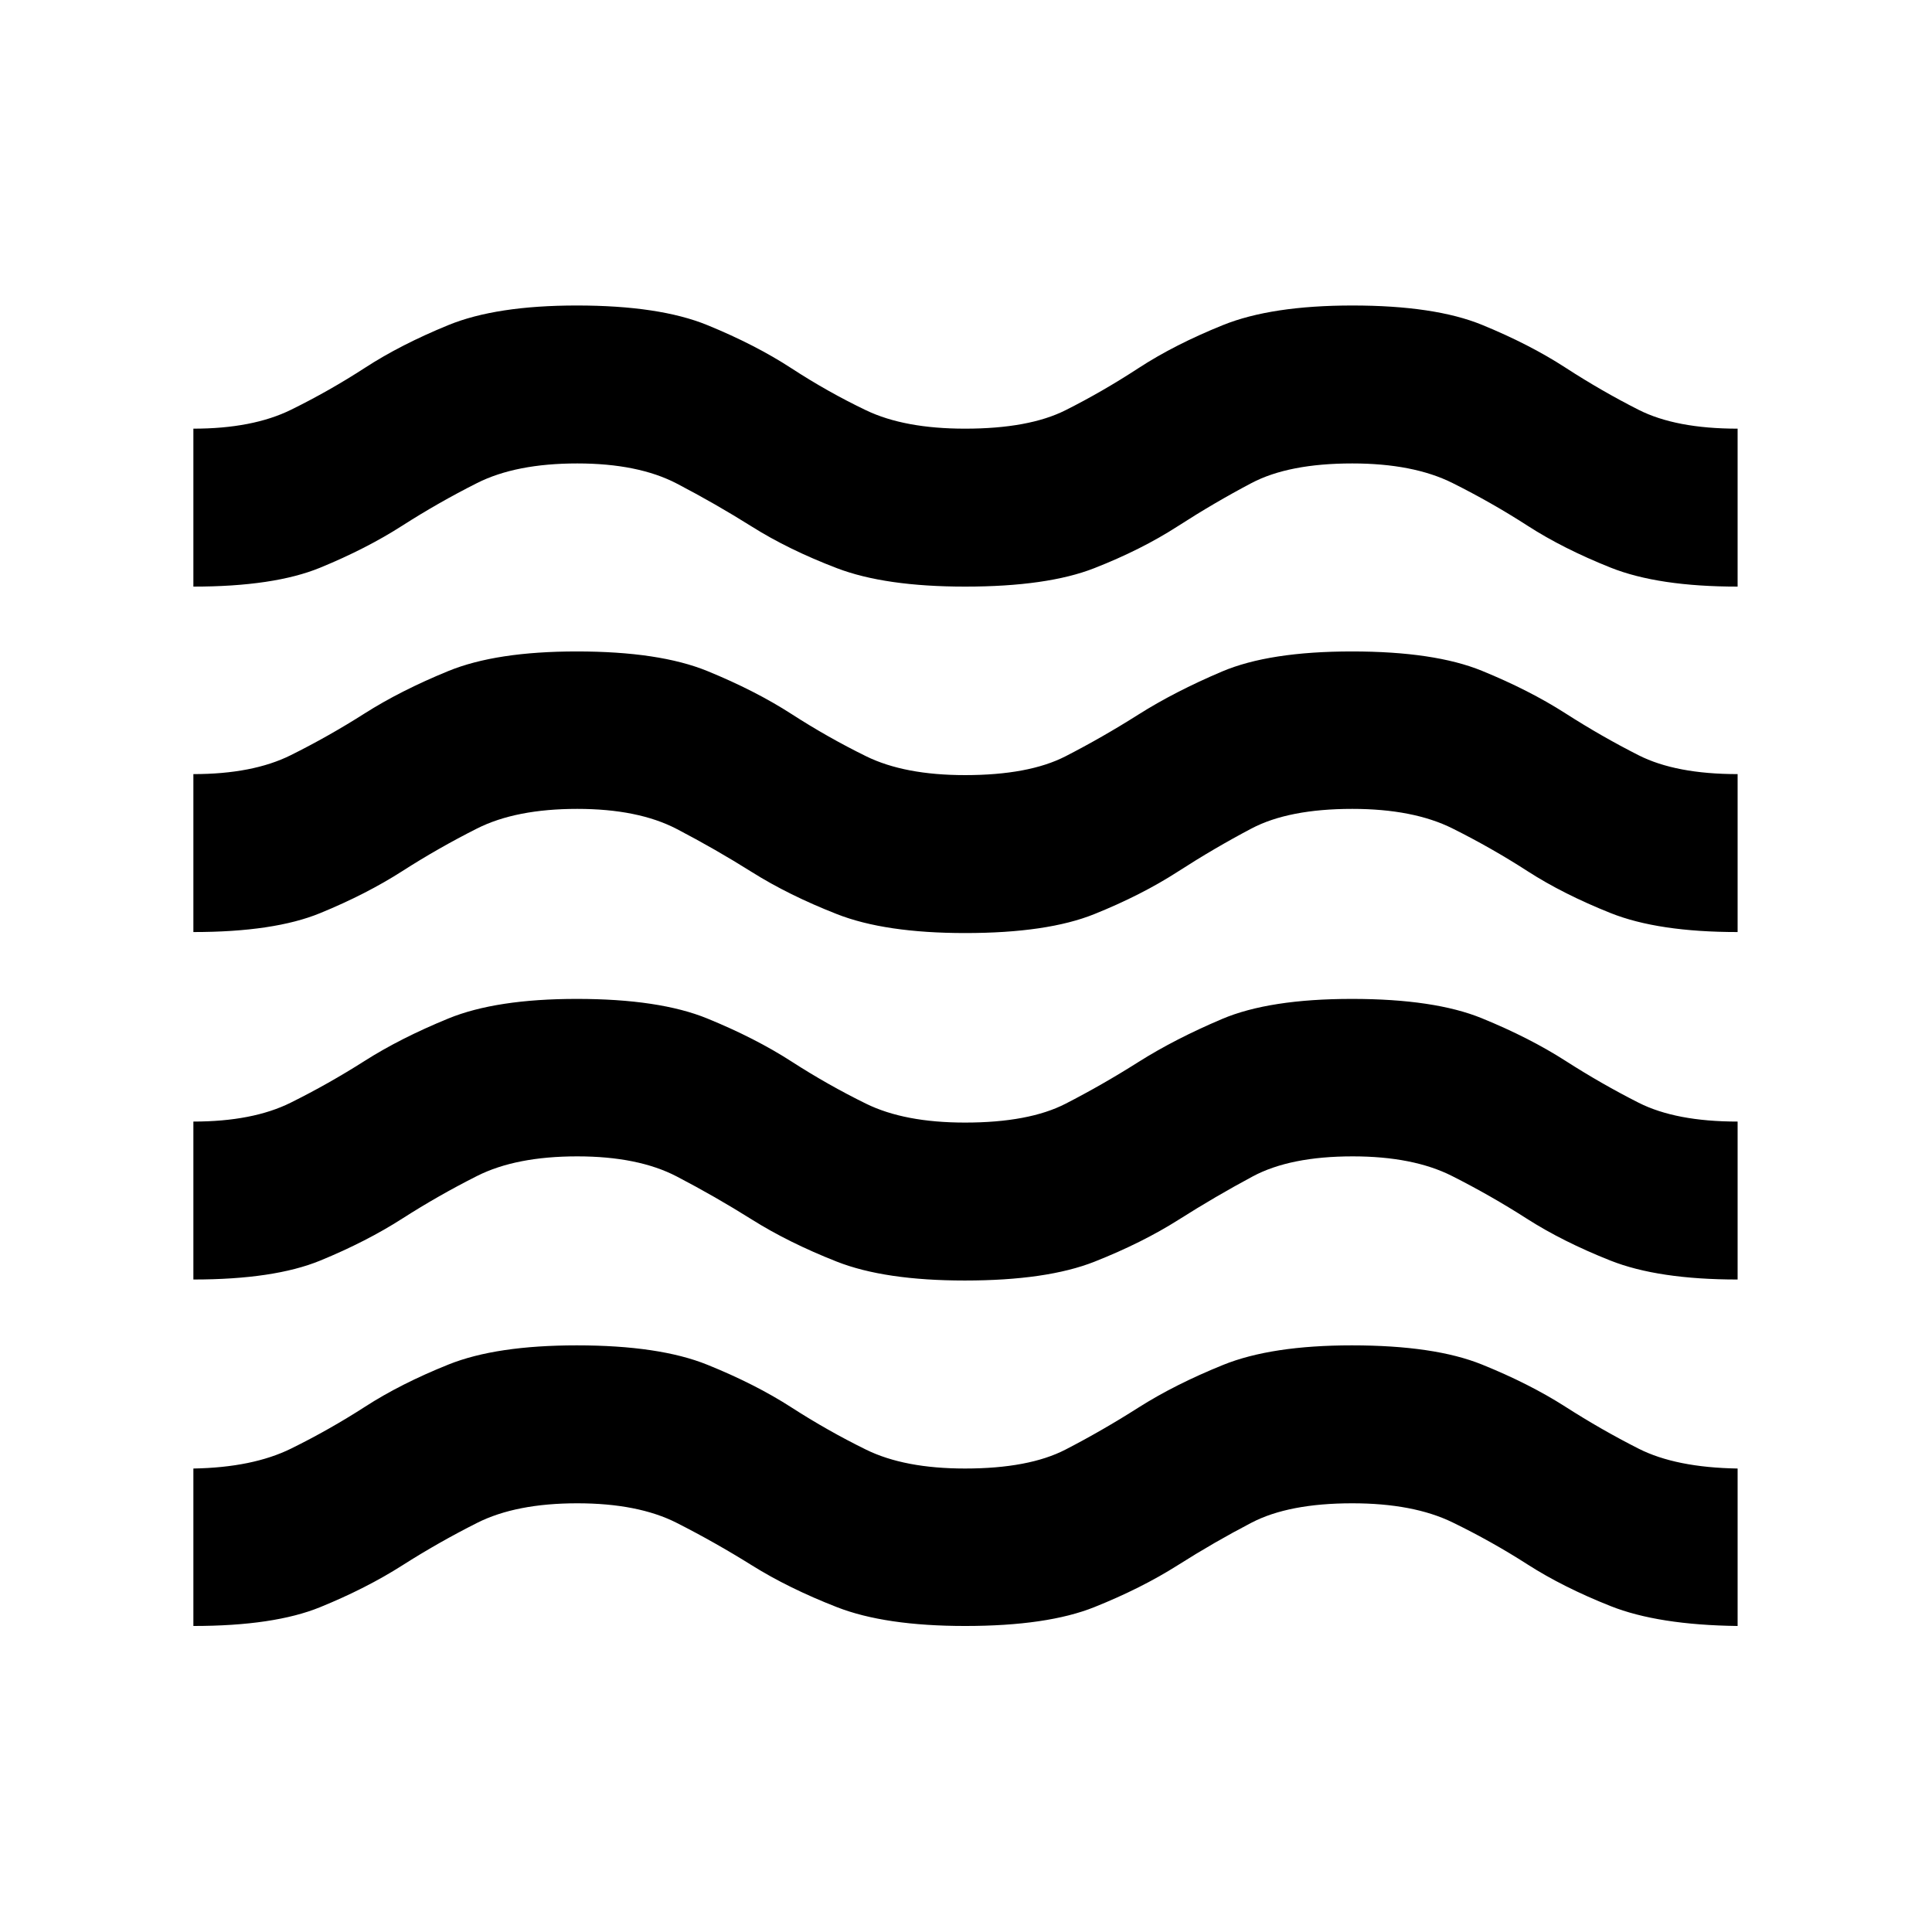 <svg xmlns="http://www.w3.org/2000/svg" height="20" viewBox="0 -960 960 960" width="20"><path d="M96.09-152.06v-78.24q29.48-.5 48.58-9.92 19.1-9.42 36.79-20.83 17.69-11.42 41.39-20.93 23.71-9.52 63.75-9.52 41.03 0 64.86 9.63 23.83 9.62 41.84 21.23 18 11.6 37.06 20.97 19.06 9.37 49.14 9.37 31.72 0 49.96-9.42 18.24-9.42 36.22-20.86 17.99-11.44 42.02-21.18 24.03-9.74 64.06-9.74 41.04 0 64.6 9.52 23.55 9.51 41.46 20.97 17.9 11.47 36.39 20.84 18.49 9.37 49.2 9.87v78.24q-39.48-.5-63.11-9.88-23.64-9.38-41.34-20.74-17.7-11.36-37.19-20.85-19.5-9.49-49.83-9.49-31.57 0-50.06 9.63-18.49 9.62-36.61 21.11-18.13 11.49-41.5 20.85-23.37 9.37-64.18 9.37-39.81 0-63.77-9.37-23.97-9.36-42.17-20.73-18.2-11.38-37.38-21.12-19.18-9.74-49.44-9.74-30.44 0-49.77 9.74-19.32 9.74-37.17 21.12-17.84 11.37-40.76 20.73-22.91 9.37-63.04 9.37Zm0-172.16v-78.48q29.48 0 48.34-9.38 18.86-9.37 36.71-20.73 17.86-11.36 41.64-21.1 23.78-9.74 63.82-9.74 41.03 0 64.86 9.74t41.84 21.36q18 11.62 37.06 20.98 19.06 9.37 49.14 9.37 31.72 0 49.96-9.36 18.24-9.36 36.22-20.74 17.99-11.37 41.52-21.36 23.53-9.99 64.56-9.99 41.04 0 64.6 9.63 23.55 9.62 41.46 21.1 17.9 11.49 36.39 20.85 18.49 9.37 49.2 9.37v78.48q-39.48 0-63.25-9.43-23.77-9.44-41.59-20.86-17.81-11.42-37.1-21.16-19.29-9.74-49.34-9.74-31.06 0-49.66 9.96-18.6 9.97-36.72 21.46-18.13 11.5-41.82 20.88-23.69 9.39-64.51 9.39-39.82 0-63.69-9.41-23.88-9.42-42.08-20.86t-37.38-21.43q-19.18-9.99-49.44-9.99-30.44 0-49.77 9.74-19.32 9.74-37.17 21.18-17.84 11.44-40.76 20.86-22.91 9.41-63.04 9.41Zm0-172.65v-78.48q29.48 0 48.34-9.38 18.86-9.38 36.71-20.74 17.86-11.36 41.64-21.1 23.78-9.73 63.82-9.73 41.03 0 64.86 9.73 23.83 9.74 41.84 21.36 18 11.62 37.06 20.99 19.06 9.37 49.14 9.37 31.72 0 49.96-9.36 18.24-9.36 36.22-20.74 17.99-11.38 41.52-21.37 23.53-9.98 64.56-9.98 41.04 0 64.6 9.62 23.55 9.63 41.46 21.11 17.9 11.48 36.39 20.85 18.49 9.37 49.2 9.37v78.48q-39.48 0-63.11-9.43-23.64-9.44-41.34-20.86-17.7-11.43-37.19-21.17-19.5-9.74-49.83-9.74-31.57 0-50.06 9.74-18.49 9.74-36.61 21.44-18.13 11.69-41.5 21.1-23.37 9.42-64.18 9.42-39.81 0-63.77-9.42-23.97-9.41-42.17-20.85-18.2-11.45-37.38-21.44-19.18-9.99-49.44-9.99-30.44 0-49.77 9.74-19.32 9.74-37.17 21.19-17.84 11.44-40.76 20.85-22.91 9.42-63.04 9.42Zm0-171.65V-747q29.48 0 48.58-9.42 19.1-9.41 36.72-20.85 17.61-11.45 41.39-21.19 23.78-9.74 63.82-9.74 41.03 0 64.86 9.74t41.84 21.48q18 11.74 37.06 20.86Q449.42-747 479.5-747q31.72 0 49.96-9.17 18.24-9.16 36.15-20.85 17.91-11.7 42.05-21.44 24.14-9.74 64.34-9.74 40.93 0 64.45 9.63 23.52 9.63 41.39 21.23 17.88 11.6 36.37 20.97t49.2 9.37v78.48q-39.48 0-63.11-9.44-23.64-9.43-41.34-20.86-17.7-11.42-37.19-21.16-19.5-9.74-49.83-9.74-31.57 0-50.06 9.74-18.49 9.74-36.61 21.43-18.13 11.7-41.5 20.86-23.37 9.17-64.18 9.17-39.81 0-63.77-9.17-23.97-9.16-42.17-20.61-18.2-11.44-37.38-21.43-19.18-9.99-49.44-9.99-30.44 0-49.77 9.74-19.32 9.74-37.17 21.18-17.84 11.45-40.76 20.86-22.91 9.42-63.04 9.42Z"/></svg>